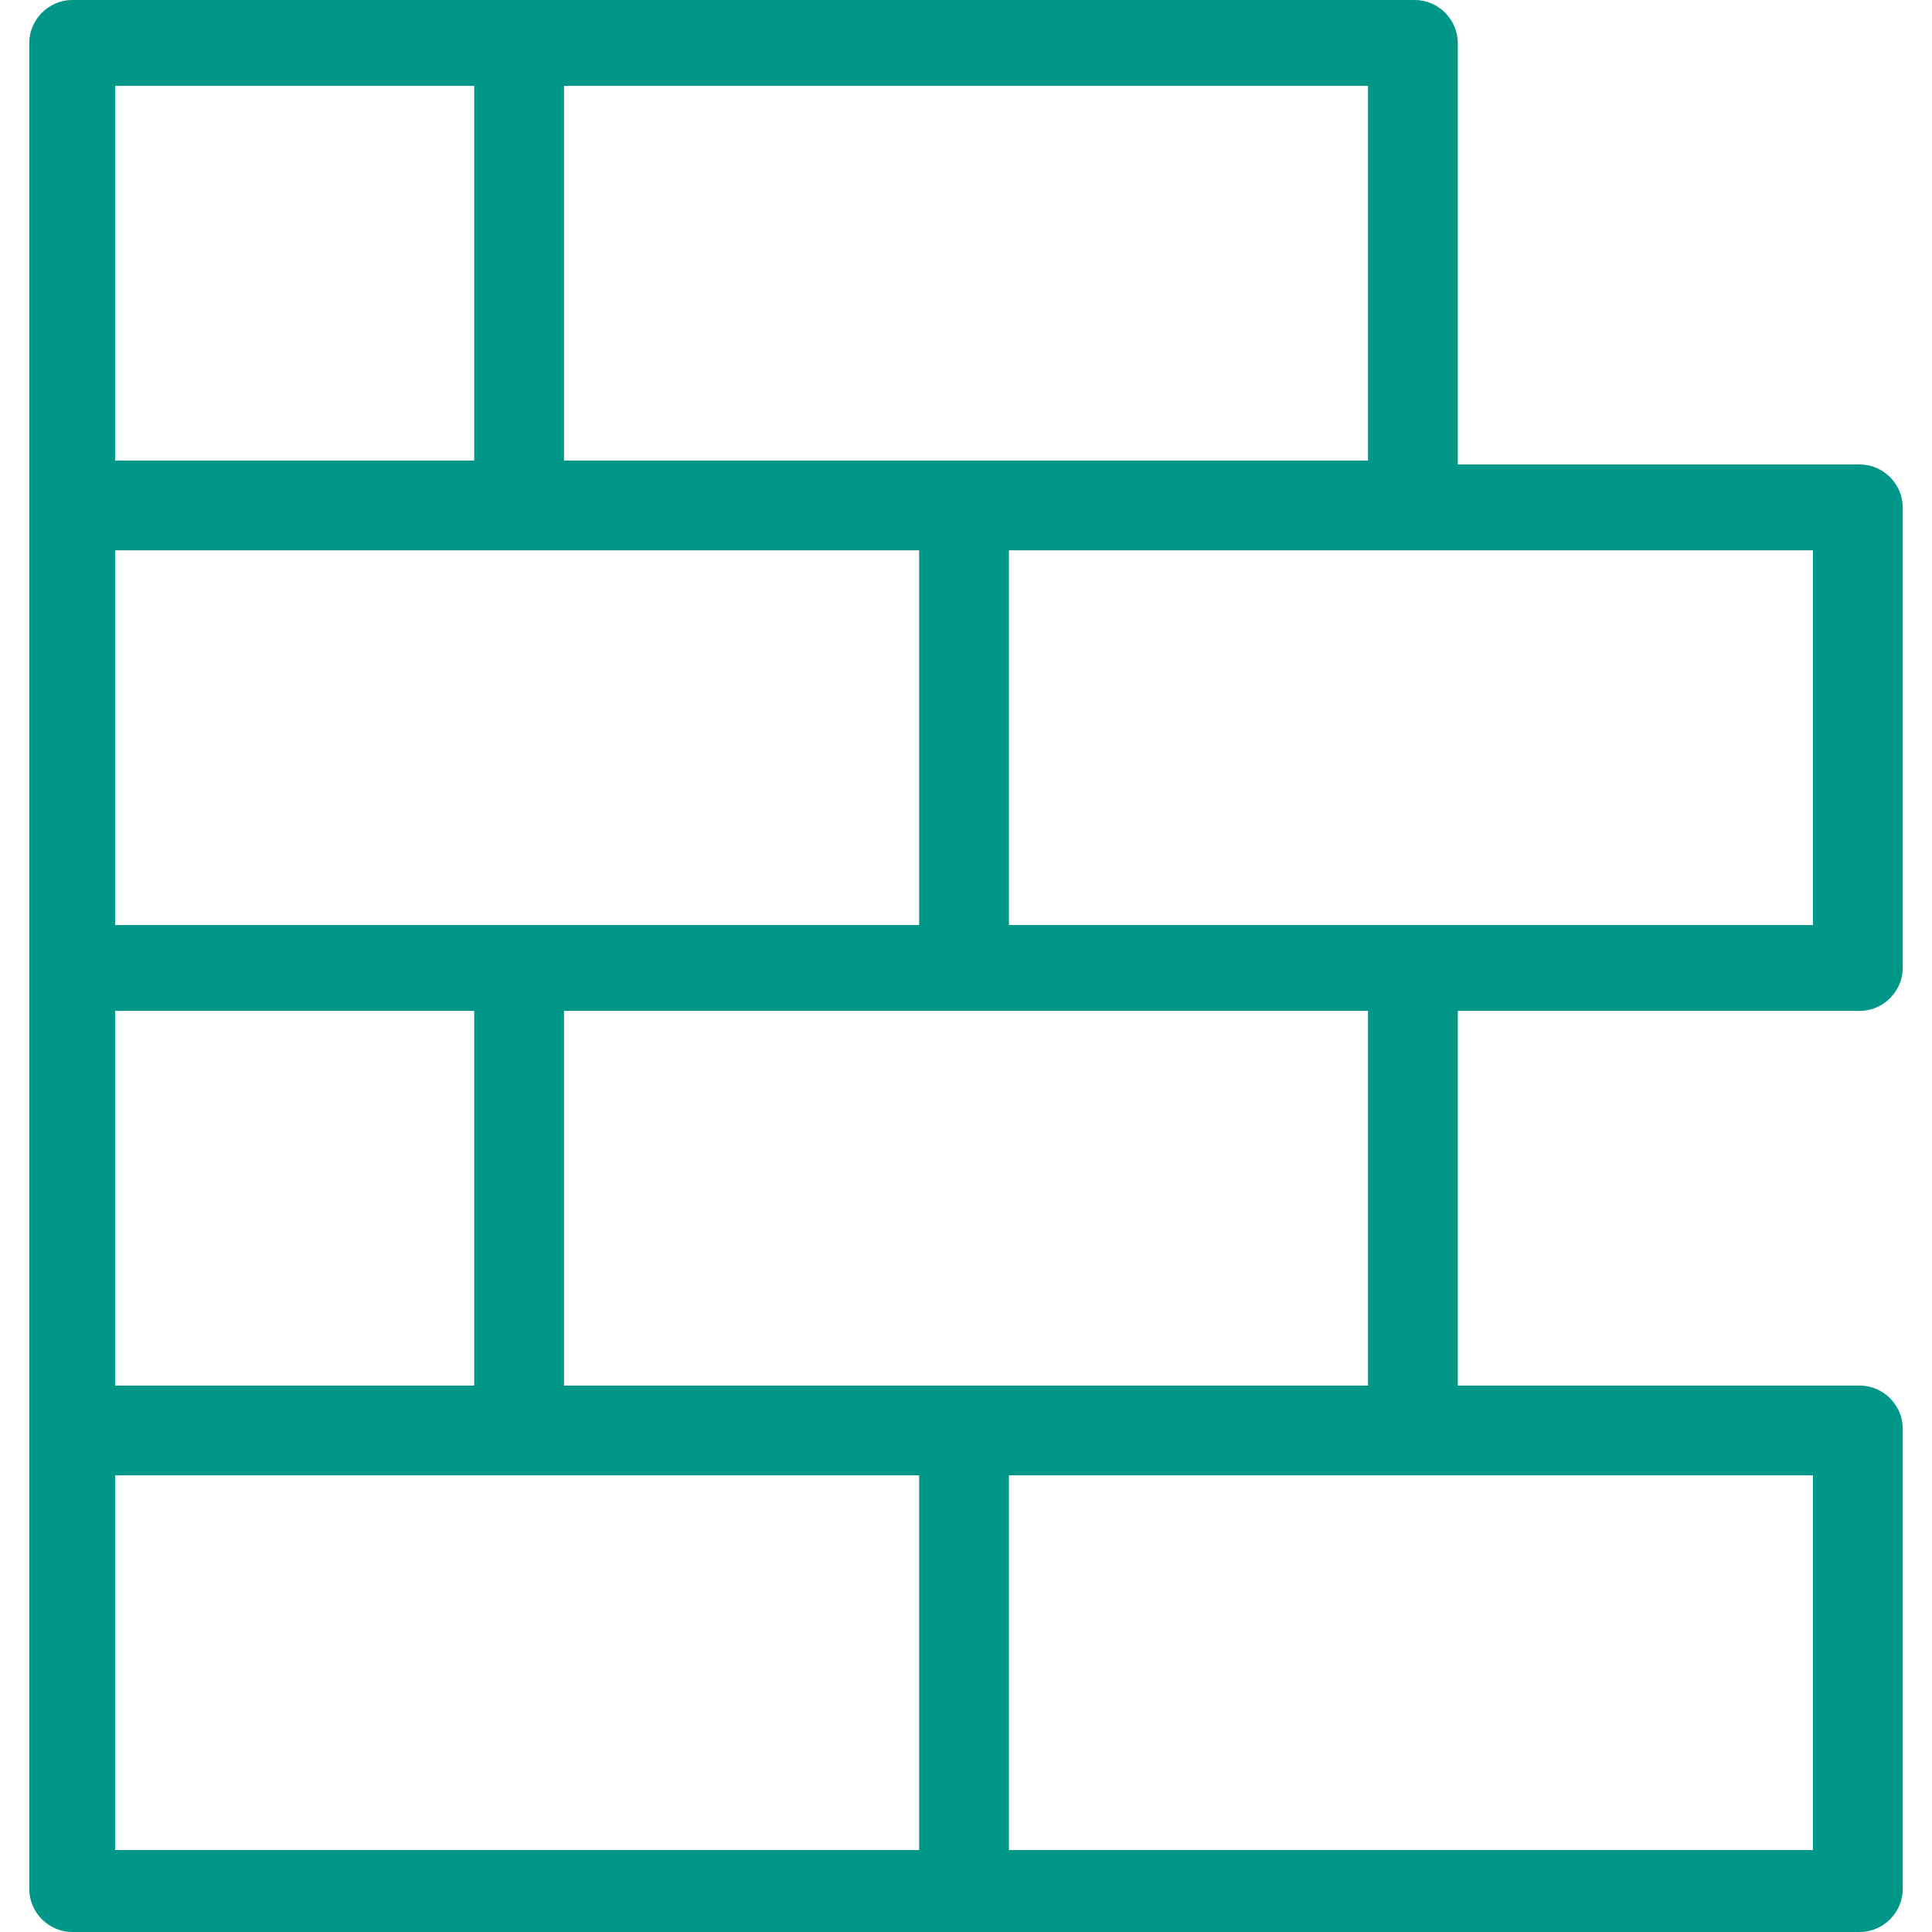 <?xml version="1.0" encoding="iso-8859-1"?>
<!-- Generator: Adobe Illustrator 19.0.0, SVG Export Plug-In . SVG Version: 6.00 Build 0)  -->
<svg xmlns="http://www.w3.org/2000/svg" xmlns:xlink="http://www.w3.org/1999/xlink" version="1.1" id="Capa_1" x="0px" y="0px" viewBox="0 0 396 396" style="enable-background:new 0 0 396 396;" xml:space="preserve" width="512px" height="512px">
<g>
	<g>
		<path d="M381.2,207.2c4.8,0,8.8-4,8.8-8.8V104c0-4.8-4-8.8-8.8-8.8h-82.4V8.8c0-4.8-4-8.8-8.8-8.8H106.8h-92C10,0,6,4,6,8.8v94.4    v95.2v94.4v94.4c0,4.8,4,8.8,8.8,8.8H198h183.2c4.8,0,8.8-4,8.8-8.8v-94.4c0-4.8-4-8.8-8.8-8.8h-82.4v-76.8H381.2z M115.6,17.6    h164.8v76.8H198h-82.4V17.6z M23.6,17.6h73.6v76.8H23.6V17.6z M23.6,112.8H106h82.4v76.8h-81.6H23.6V112.8z M23.6,207.2h73.6V284    H23.6V207.2z M188.4,379.2H23.6v-76.8H106h82.4V379.2z M115.6,284v-76.8H198h82.4V284H198H115.6z M371.6,302.4v76.8H206.8v-76.8    h82.4H371.6z M289.2,189.6h-82.4v-76.8h82.4h82.4v76.8H289.2z" fill="#009688"/>
	</g>
</g>
<g>
</g>
<g>
</g>
<g>
</g>
<g>
</g>
<g>
</g>
<g>
</g>
<g>
</g>
<g>
</g>
<g>
</g>
<g>
</g>
<g>
</g>
<g>
</g>
<g>
</g>
<g>
</g>
<g>
</g>
</svg>
